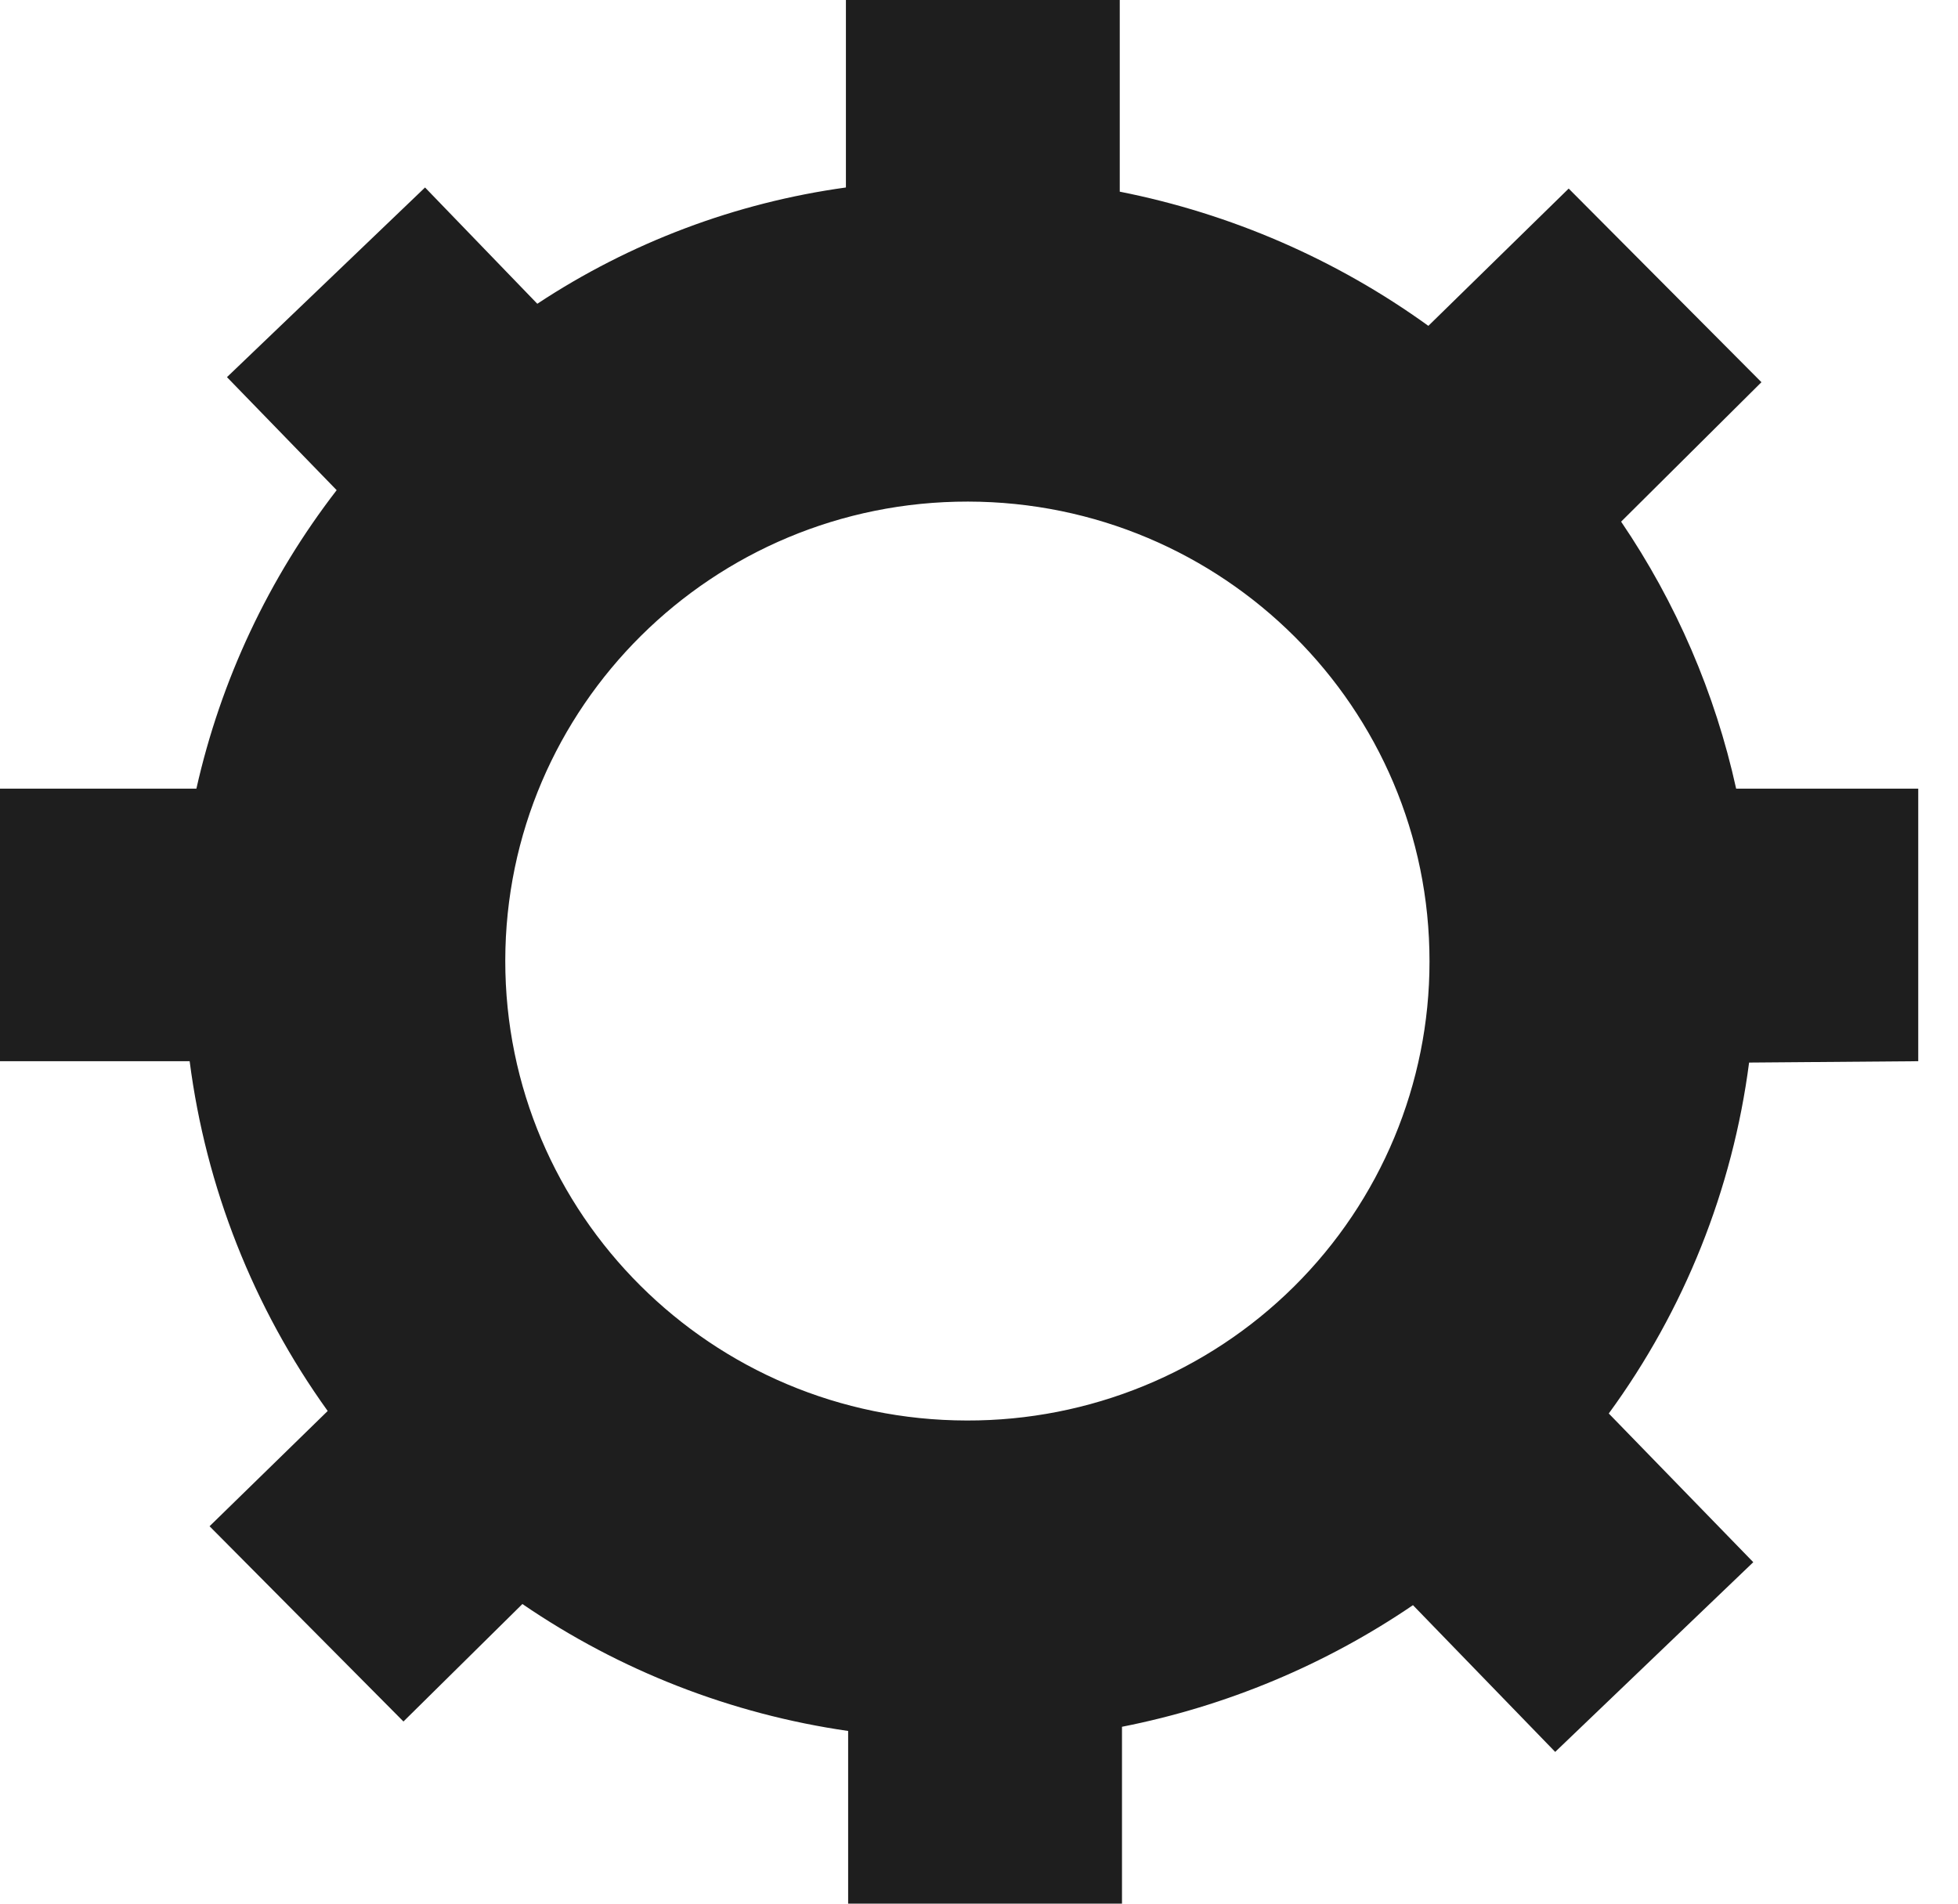 <svg width="36" height="35" viewBox="0 0 36 35" fill="none" xmlns="http://www.w3.org/2000/svg">
<path fill-rule="evenodd" clip-rule="evenodd" d="M35.269 14.5V19.511L32.159 19.536C31.856 21.868 30.969 24.087 29.579 25.988L32.236 28.722L28.594 32.21L25.979 29.512C24.366 30.61 22.546 31.37 20.629 31.748V35H15.594V31.825C13.444 31.515 11.395 30.716 9.605 29.491L7.418 31.651L3.853 28.061L6.025 25.942C4.658 24.04 3.786 21.83 3.487 19.511H0V14.5H3.611C4.059 12.505 4.939 10.632 6.19 9.012L4.173 6.934L7.815 3.447L9.879 5.585C11.585 4.458 13.524 3.727 15.553 3.447V0H20.588V3.524C22.636 3.929 24.572 4.771 26.262 5.991L28.842 3.467L32.386 7.027L29.806 9.591C30.817 11.079 31.535 12.745 31.921 14.5H35.269ZM9.29 17.659C9.285 22.324 13.084 26.111 17.776 26.117C20.031 26.123 22.195 25.237 23.792 23.654C25.388 22.071 26.284 19.921 26.283 17.68C26.288 13.014 22.489 9.228 17.797 9.222C13.105 9.216 9.296 12.994 9.29 17.659Z" fill="#1E1E1E"/>
</svg>
